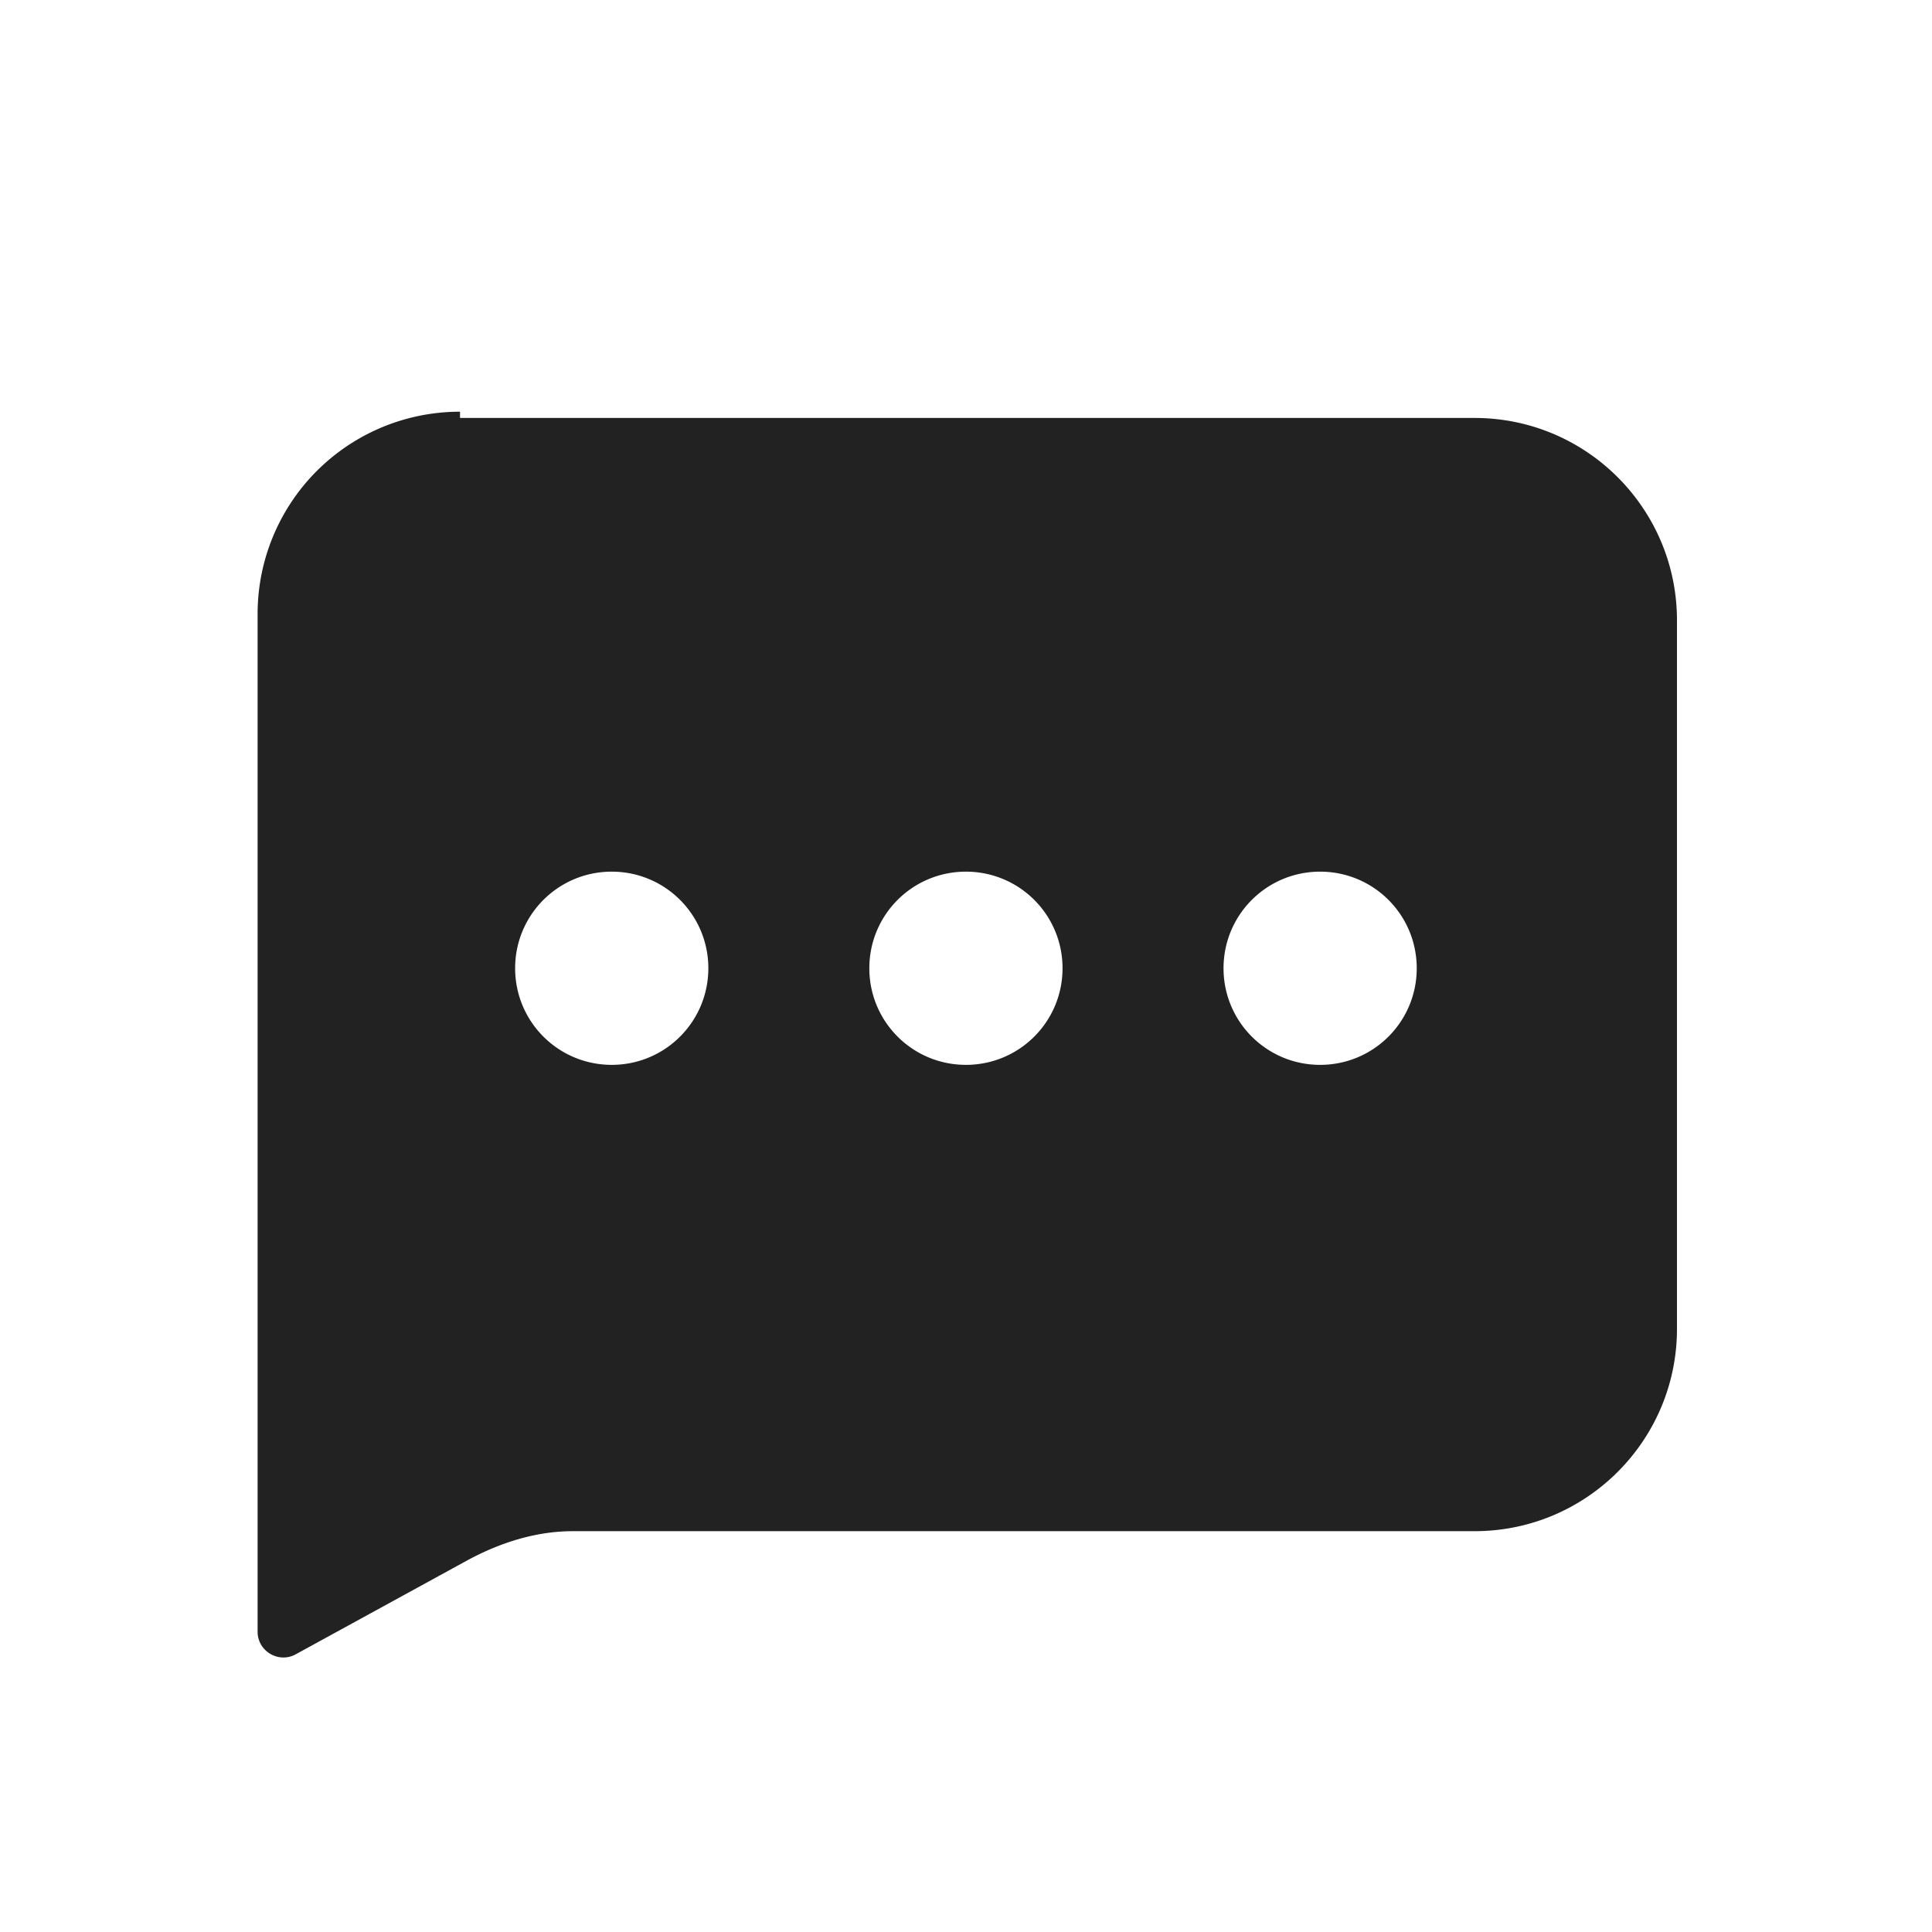 <svg xmlns="http://www.w3.org/2000/svg" width="30" height="30" viewBox="0 0 30 30">
  <path fill="#222222" fill-rule="evenodd" d="M7.143 6.393a3.14 3.14 0 0 0-3.143 3.143v15.8c0 .31.336.502.603.346l2.659-1.456c.533-.287 1.084-.45 1.635-.45h6.143h7.857c1.736 0 3.143-1.407 3.143-3.143v-11c0-1.736-1.407-3.143-3.143-3.143H7.143zm2.356 10.142c.83 0 1.5-.67 1.5-1.5s-.67-1.5-1.5-1.5-1.5.67-1.5 1.5.67 1.5 1.5 1.5zm7-1.5c0 .83-.67 1.5-1.5 1.5s-1.5-.67-1.5-1.5.67-1.5 1.5-1.5 1.5.67 1.5 1.5zm4 1.5c.83 0 1.5-.67 1.5-1.5s-.67-1.5-1.5-1.5-1.5.67-1.5 1.5.67 1.5 1.5 1.5z"/>
</svg>